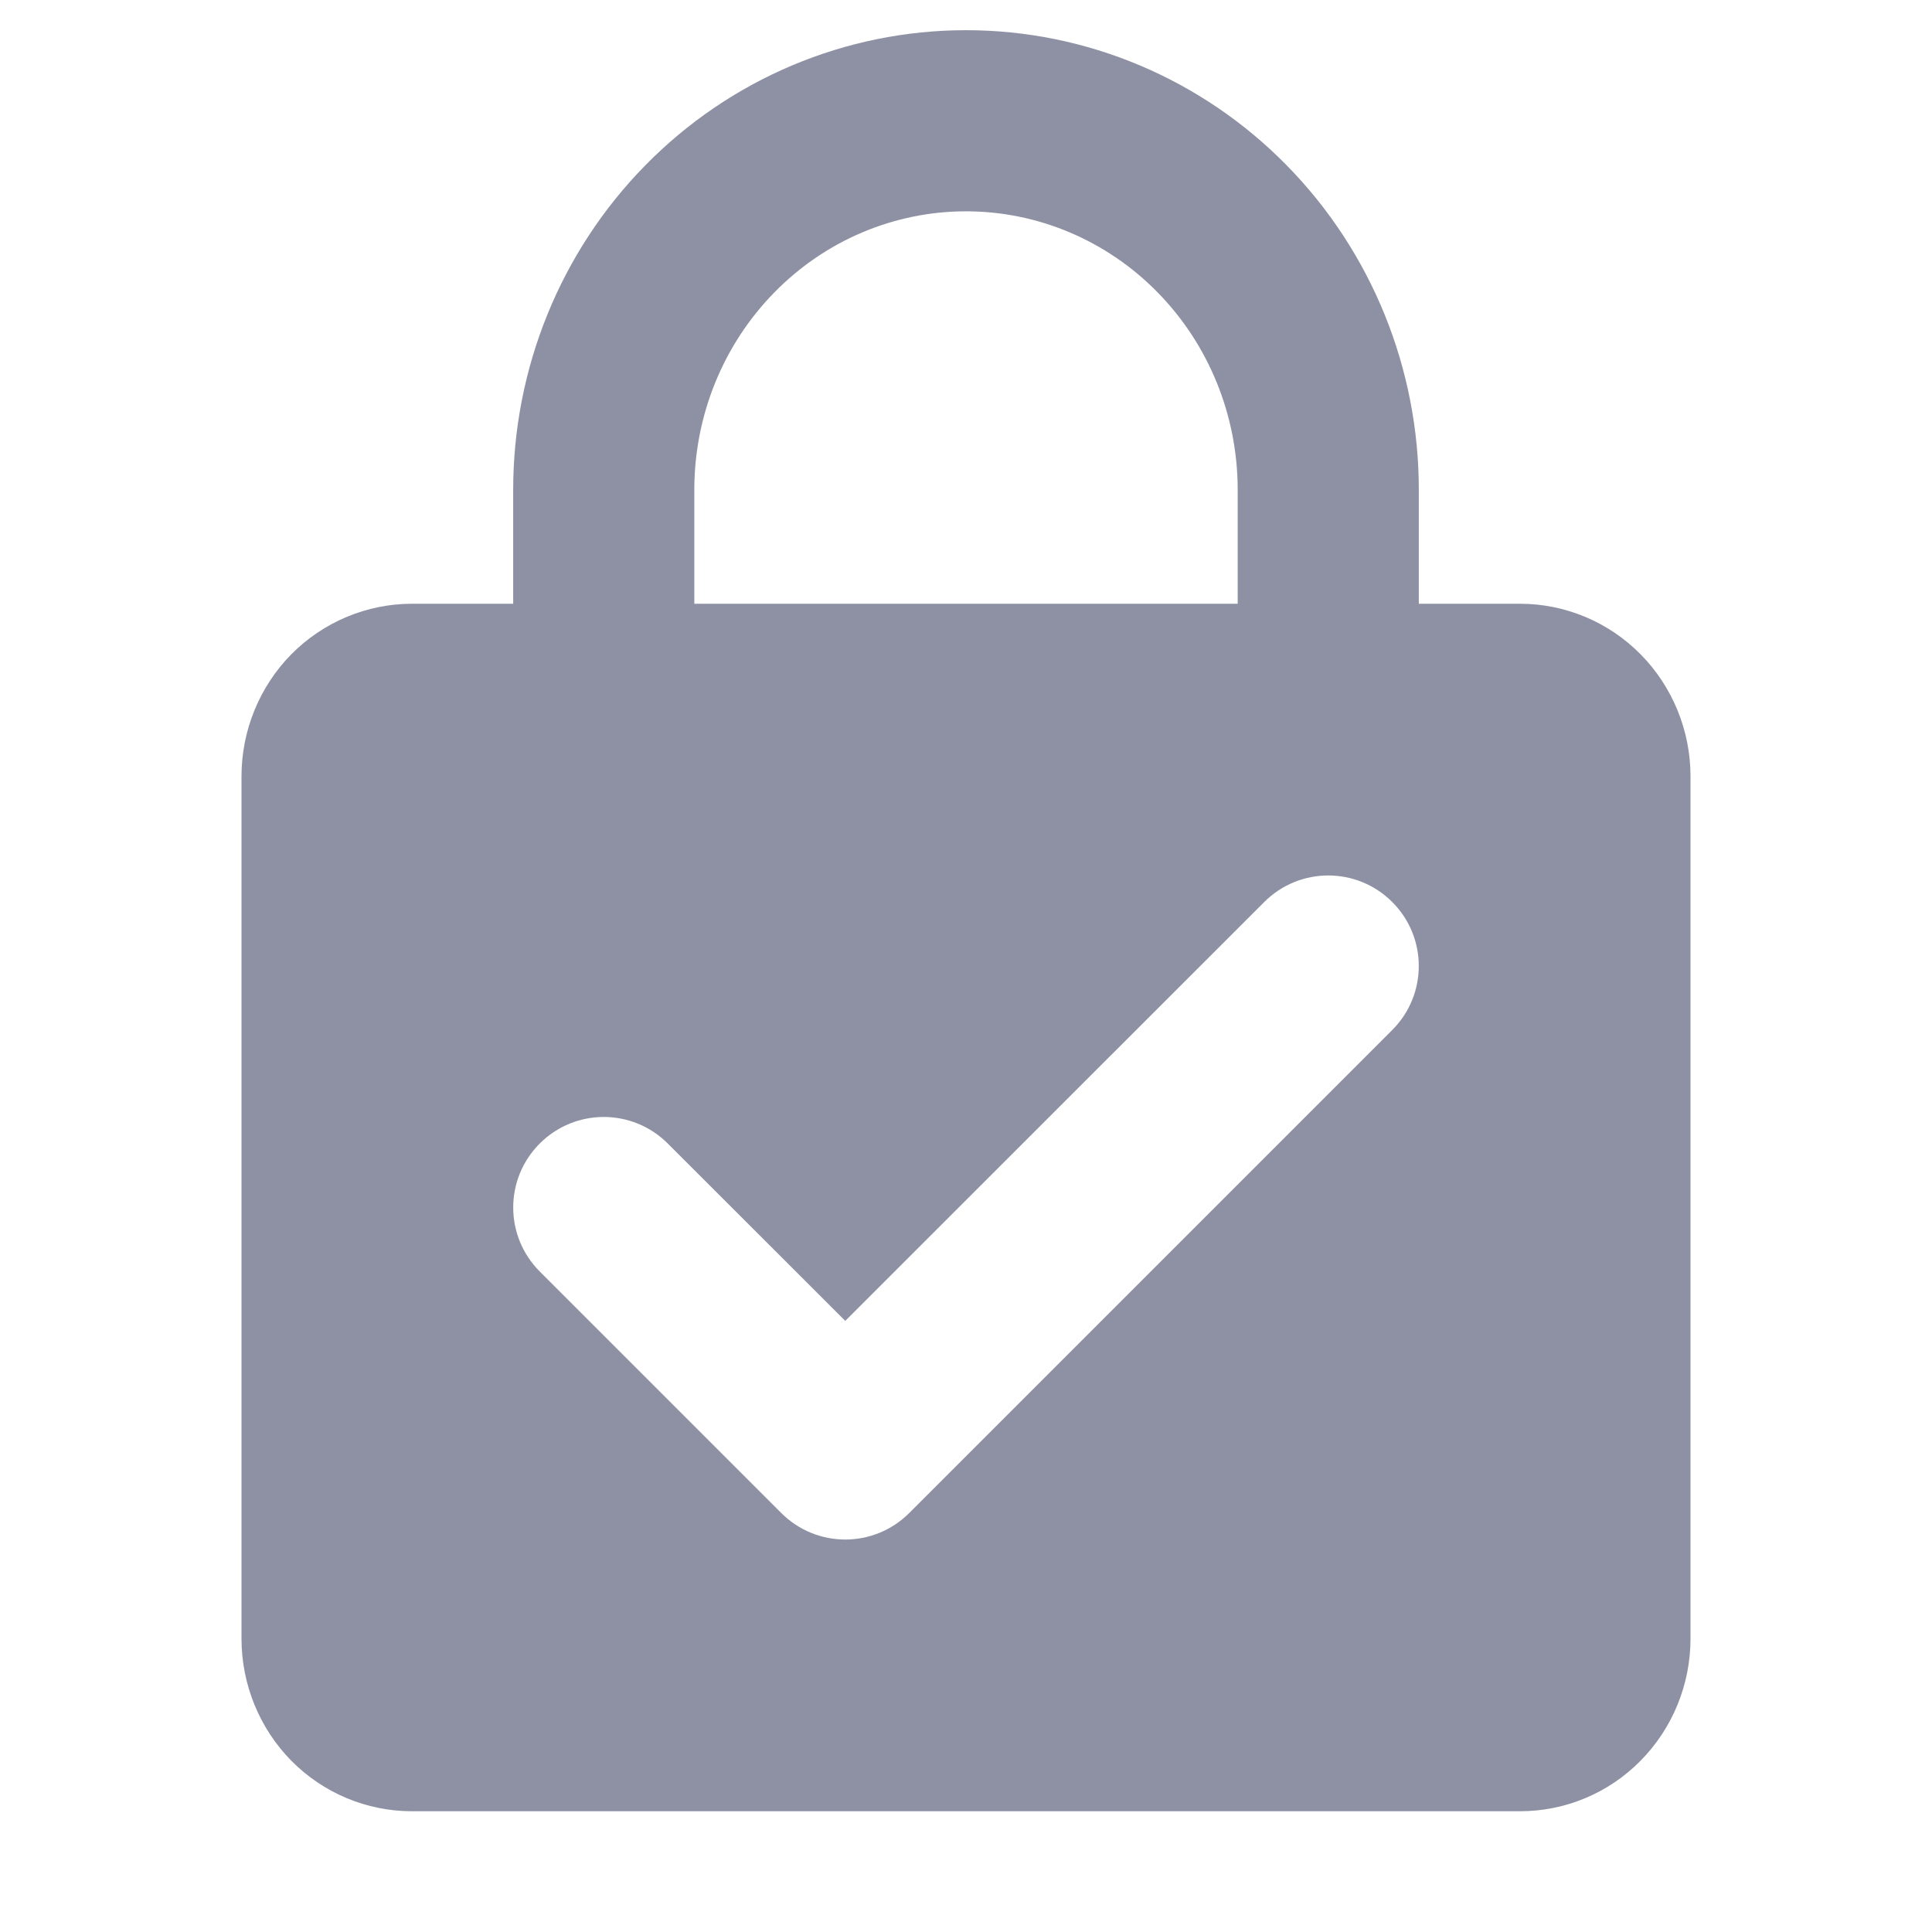 <svg width="16" height="16" viewBox="0 0 16 16" fill="none" xmlns="http://www.w3.org/2000/svg">
<path fill-rule="evenodd" clip-rule="evenodd" d="M13.586 5.418C13.851 5.686 14 6.05 14 6.429V13.571C14 13.95 13.851 14.314 13.586 14.582C13.322 14.85 12.963 15 12.588 15H3.412C3.037 15 2.678 14.85 2.413 14.582C2.149 14.314 2 13.95 2 13.571V6.429C2 6.05 2.149 5.686 2.413 5.418C2.678 5.151 3.037 5 3.412 5H12.588C12.963 5 13.322 5.151 13.586 5.418ZM11.53 8.53C11.823 8.237 11.823 7.763 11.53 7.47C11.237 7.177 10.763 7.177 10.47 7.47L7 10.939L5.53 9.47C5.237 9.177 4.763 9.177 4.47 9.47C4.177 9.763 4.177 10.237 4.47 10.53L6.47 12.53C6.763 12.823 7.237 12.823 7.53 12.53L11.53 8.53Z" fill="#8D91A3"/>
<path d="M11 6V4.056C11 3.245 10.684 2.468 10.121 1.895C9.559 1.322 8.796 1 8 1C7.204 1 6.441 1.322 5.879 1.895C5.316 2.468 5 3.245 5 4.056V6" stroke="#8D91A3" stroke-width="1.5" stroke-linecap="round" stroke-linejoin="round"/>
</svg>

